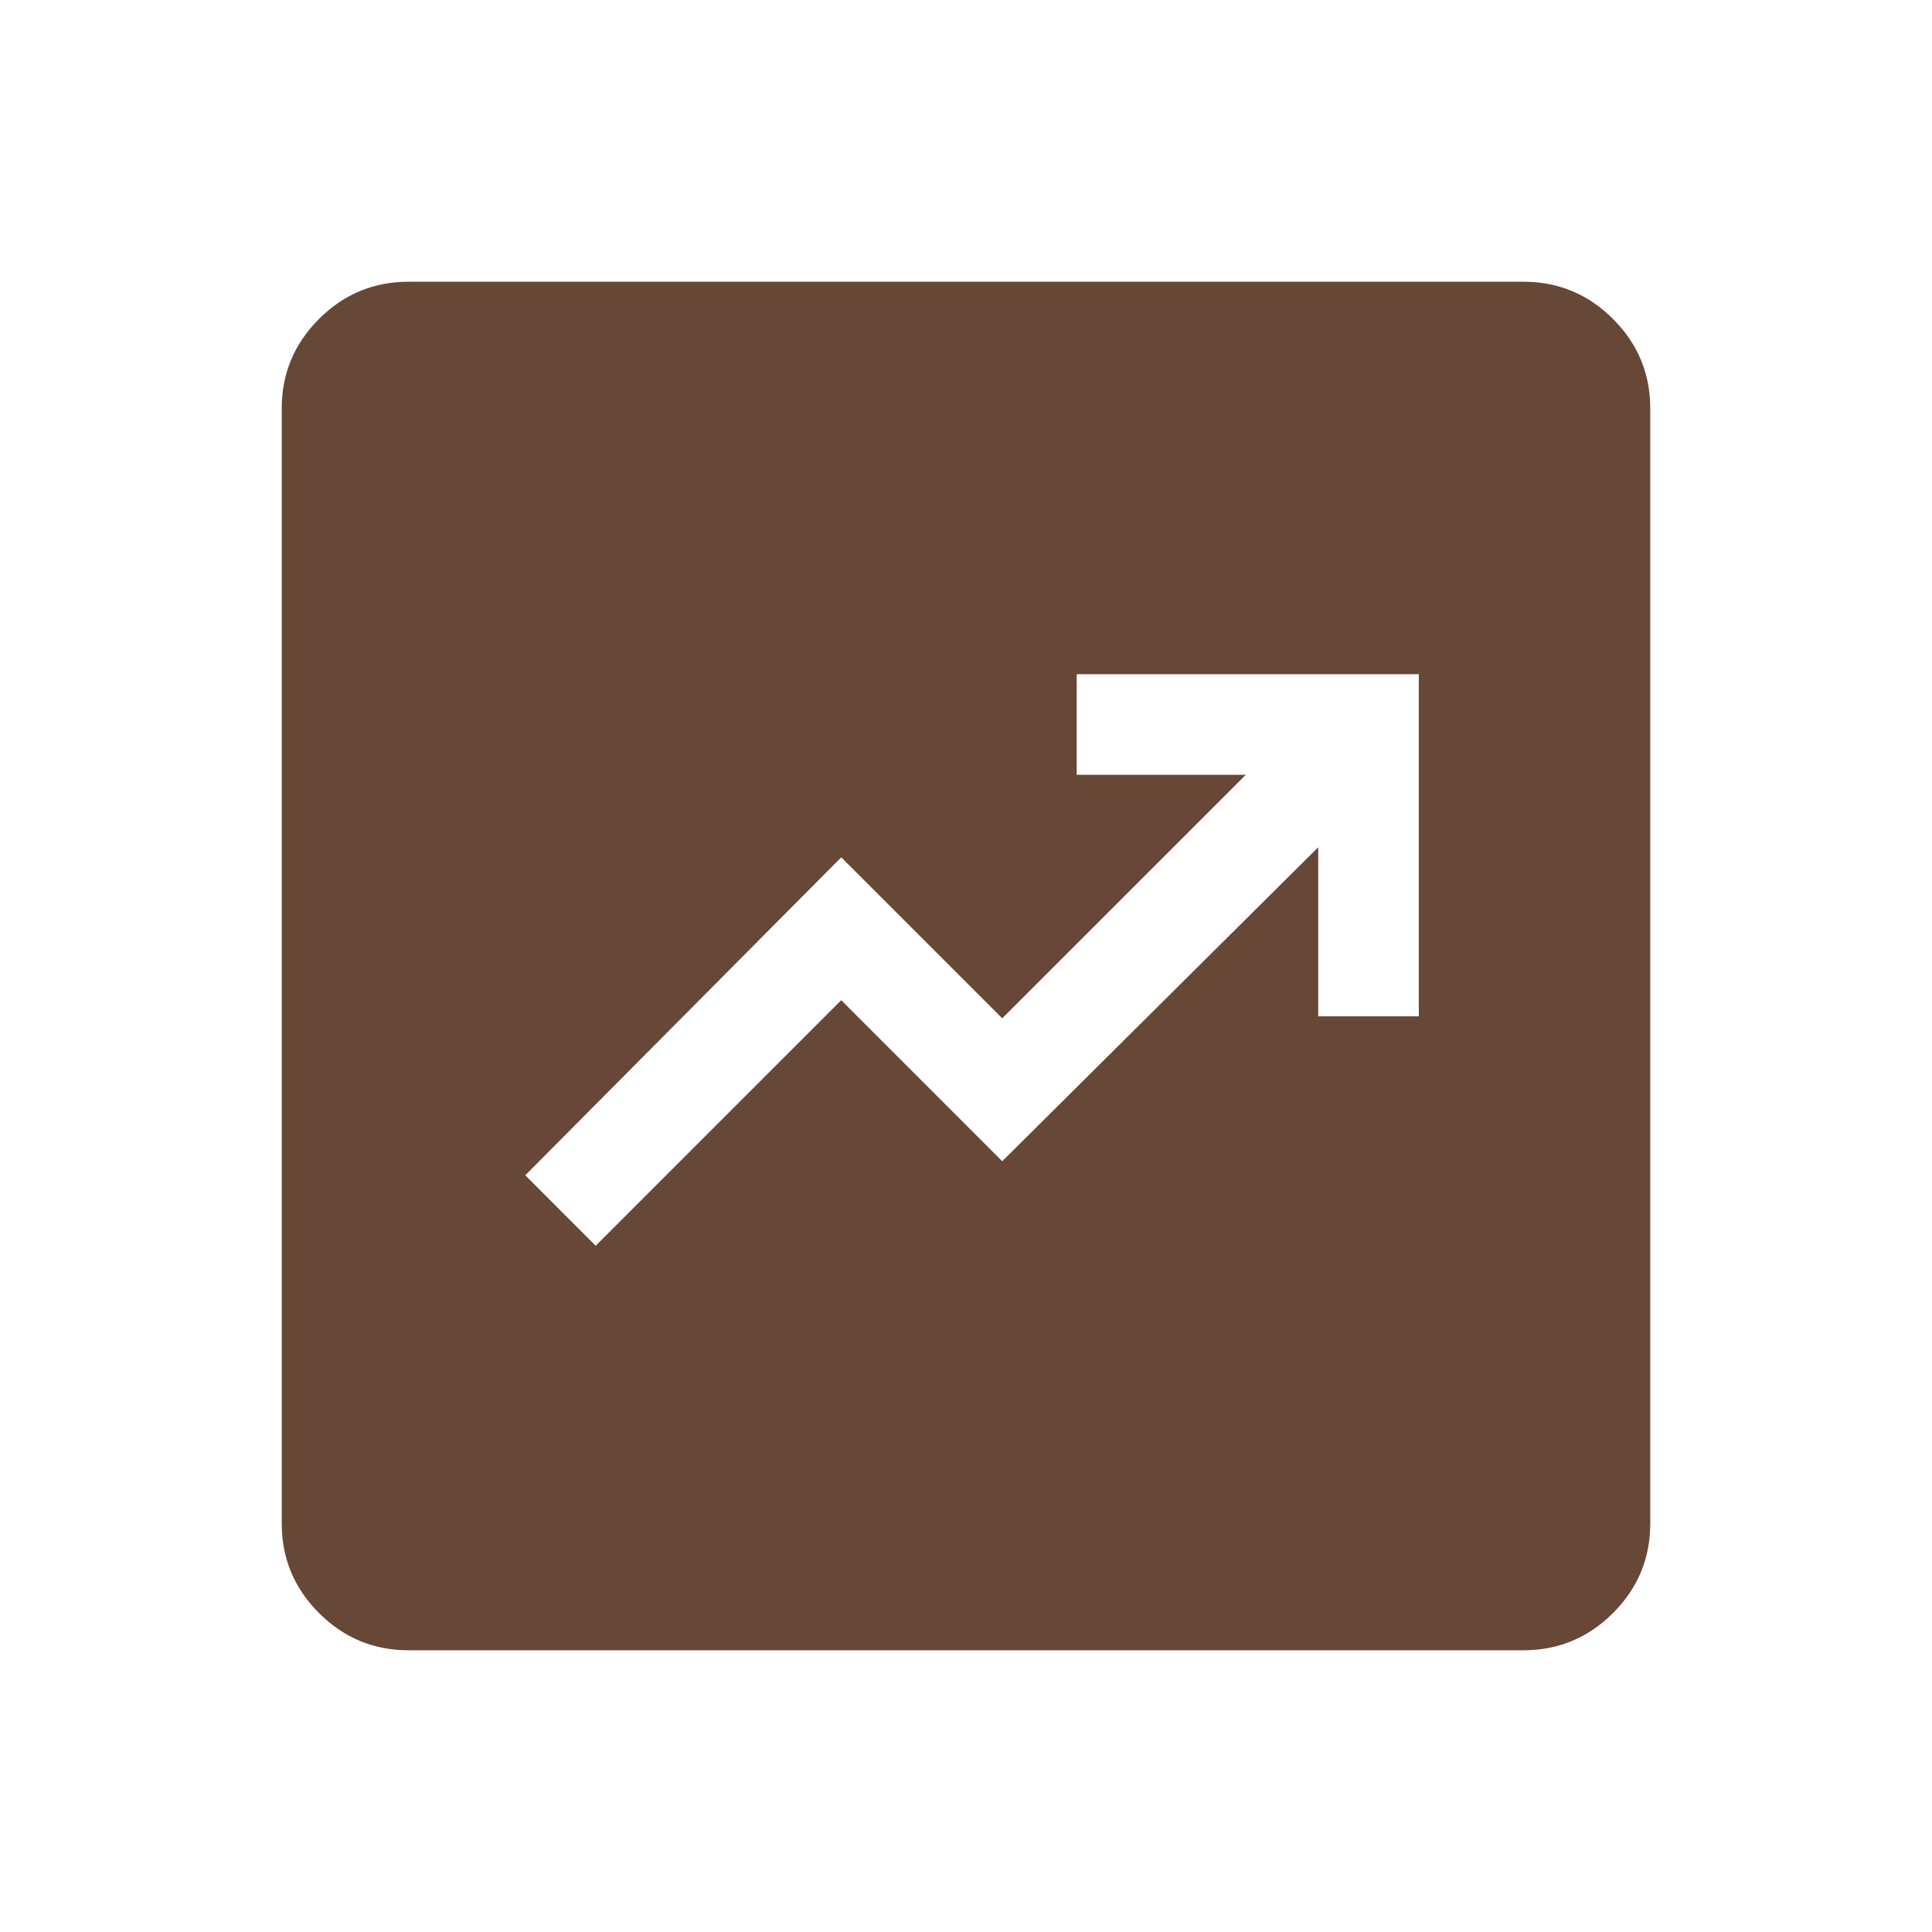 <svg width="40" height="40" viewBox="0 0 40 40" fill="none" xmlns="http://www.w3.org/2000/svg">
<mask id="mask0_3_225" style="mask-type:alpha" maskUnits="userSpaceOnUse" x="0" y="0" width="40" height="40">
<rect width="40" height="40" fill="#D9D9D9"/>
</mask>
<g mask="url(#mask0_3_225)">
<path d="M12.333 25.792L17.417 20.708L20.75 24.042L27.292 17.542V21.042H29.375V13.958H22.292V16.042H25.792L20.75 21.083L17.417 17.75L10.875 24.333L12.333 25.792ZM8.458 34.167C7.736 34.167 7.118 33.91 6.604 33.396C6.09 32.882 5.833 32.264 5.833 31.542V8.458C5.833 7.736 6.09 7.118 6.604 6.604C7.118 6.09 7.736 5.833 8.458 5.833H31.542C32.264 5.833 32.882 6.09 33.396 6.604C33.91 7.118 34.167 7.736 34.167 8.458V31.542C34.167 32.264 33.91 32.882 33.396 33.396C32.882 33.91 32.264 34.167 31.542 34.167H8.458Z" fill="#674736"/>
</g>
</svg>
